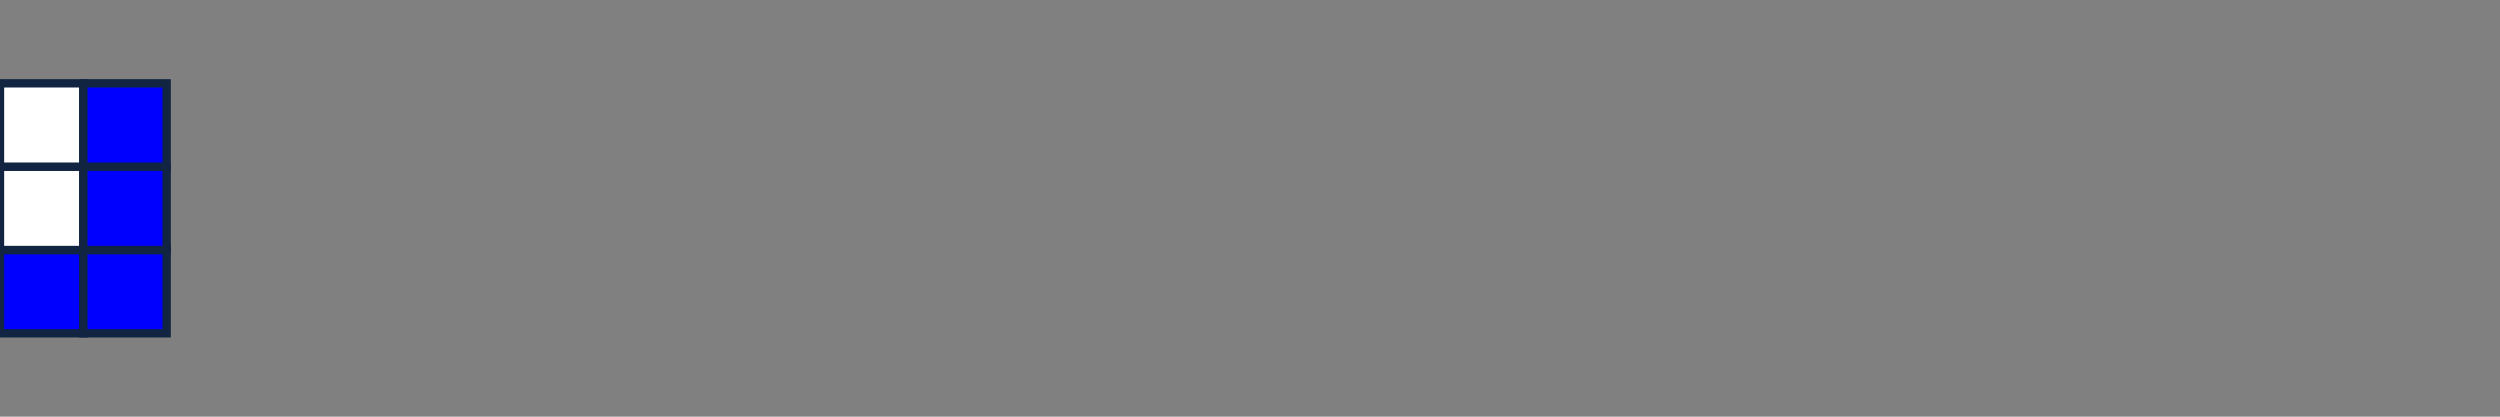 <svg xmlns="http://www.w3.org/2000/svg" xmlns:ev="http://www.w3.org/2001/xml-events" xmlns:xlink="http://www.w3.org/1999/xlink" baseProfile="full" height="100%" version="1.1" viewBox="0,0,300,50" width="100%"><rect x="0" y="0" width="300" height="50" fill="#808080" stroke="none"/><defs/><rect fill="blue" height="10" stroke="#112543" width="10" x="0" y="30"/><rect fill="blue" height="10" stroke="#112543" width="10" x="10" y="30"/><rect fill="white" height="10" stroke="#112543" width="10" x="0" y="20"/><rect fill="blue" height="10" stroke="#112543" width="10" x="10" y="20"/><rect fill="white" height="10" stroke="#112543" width="10" x="0" y="10"/><rect fill="blue" height="10" stroke="#112543" width="10" x="10" y="10"/></svg>